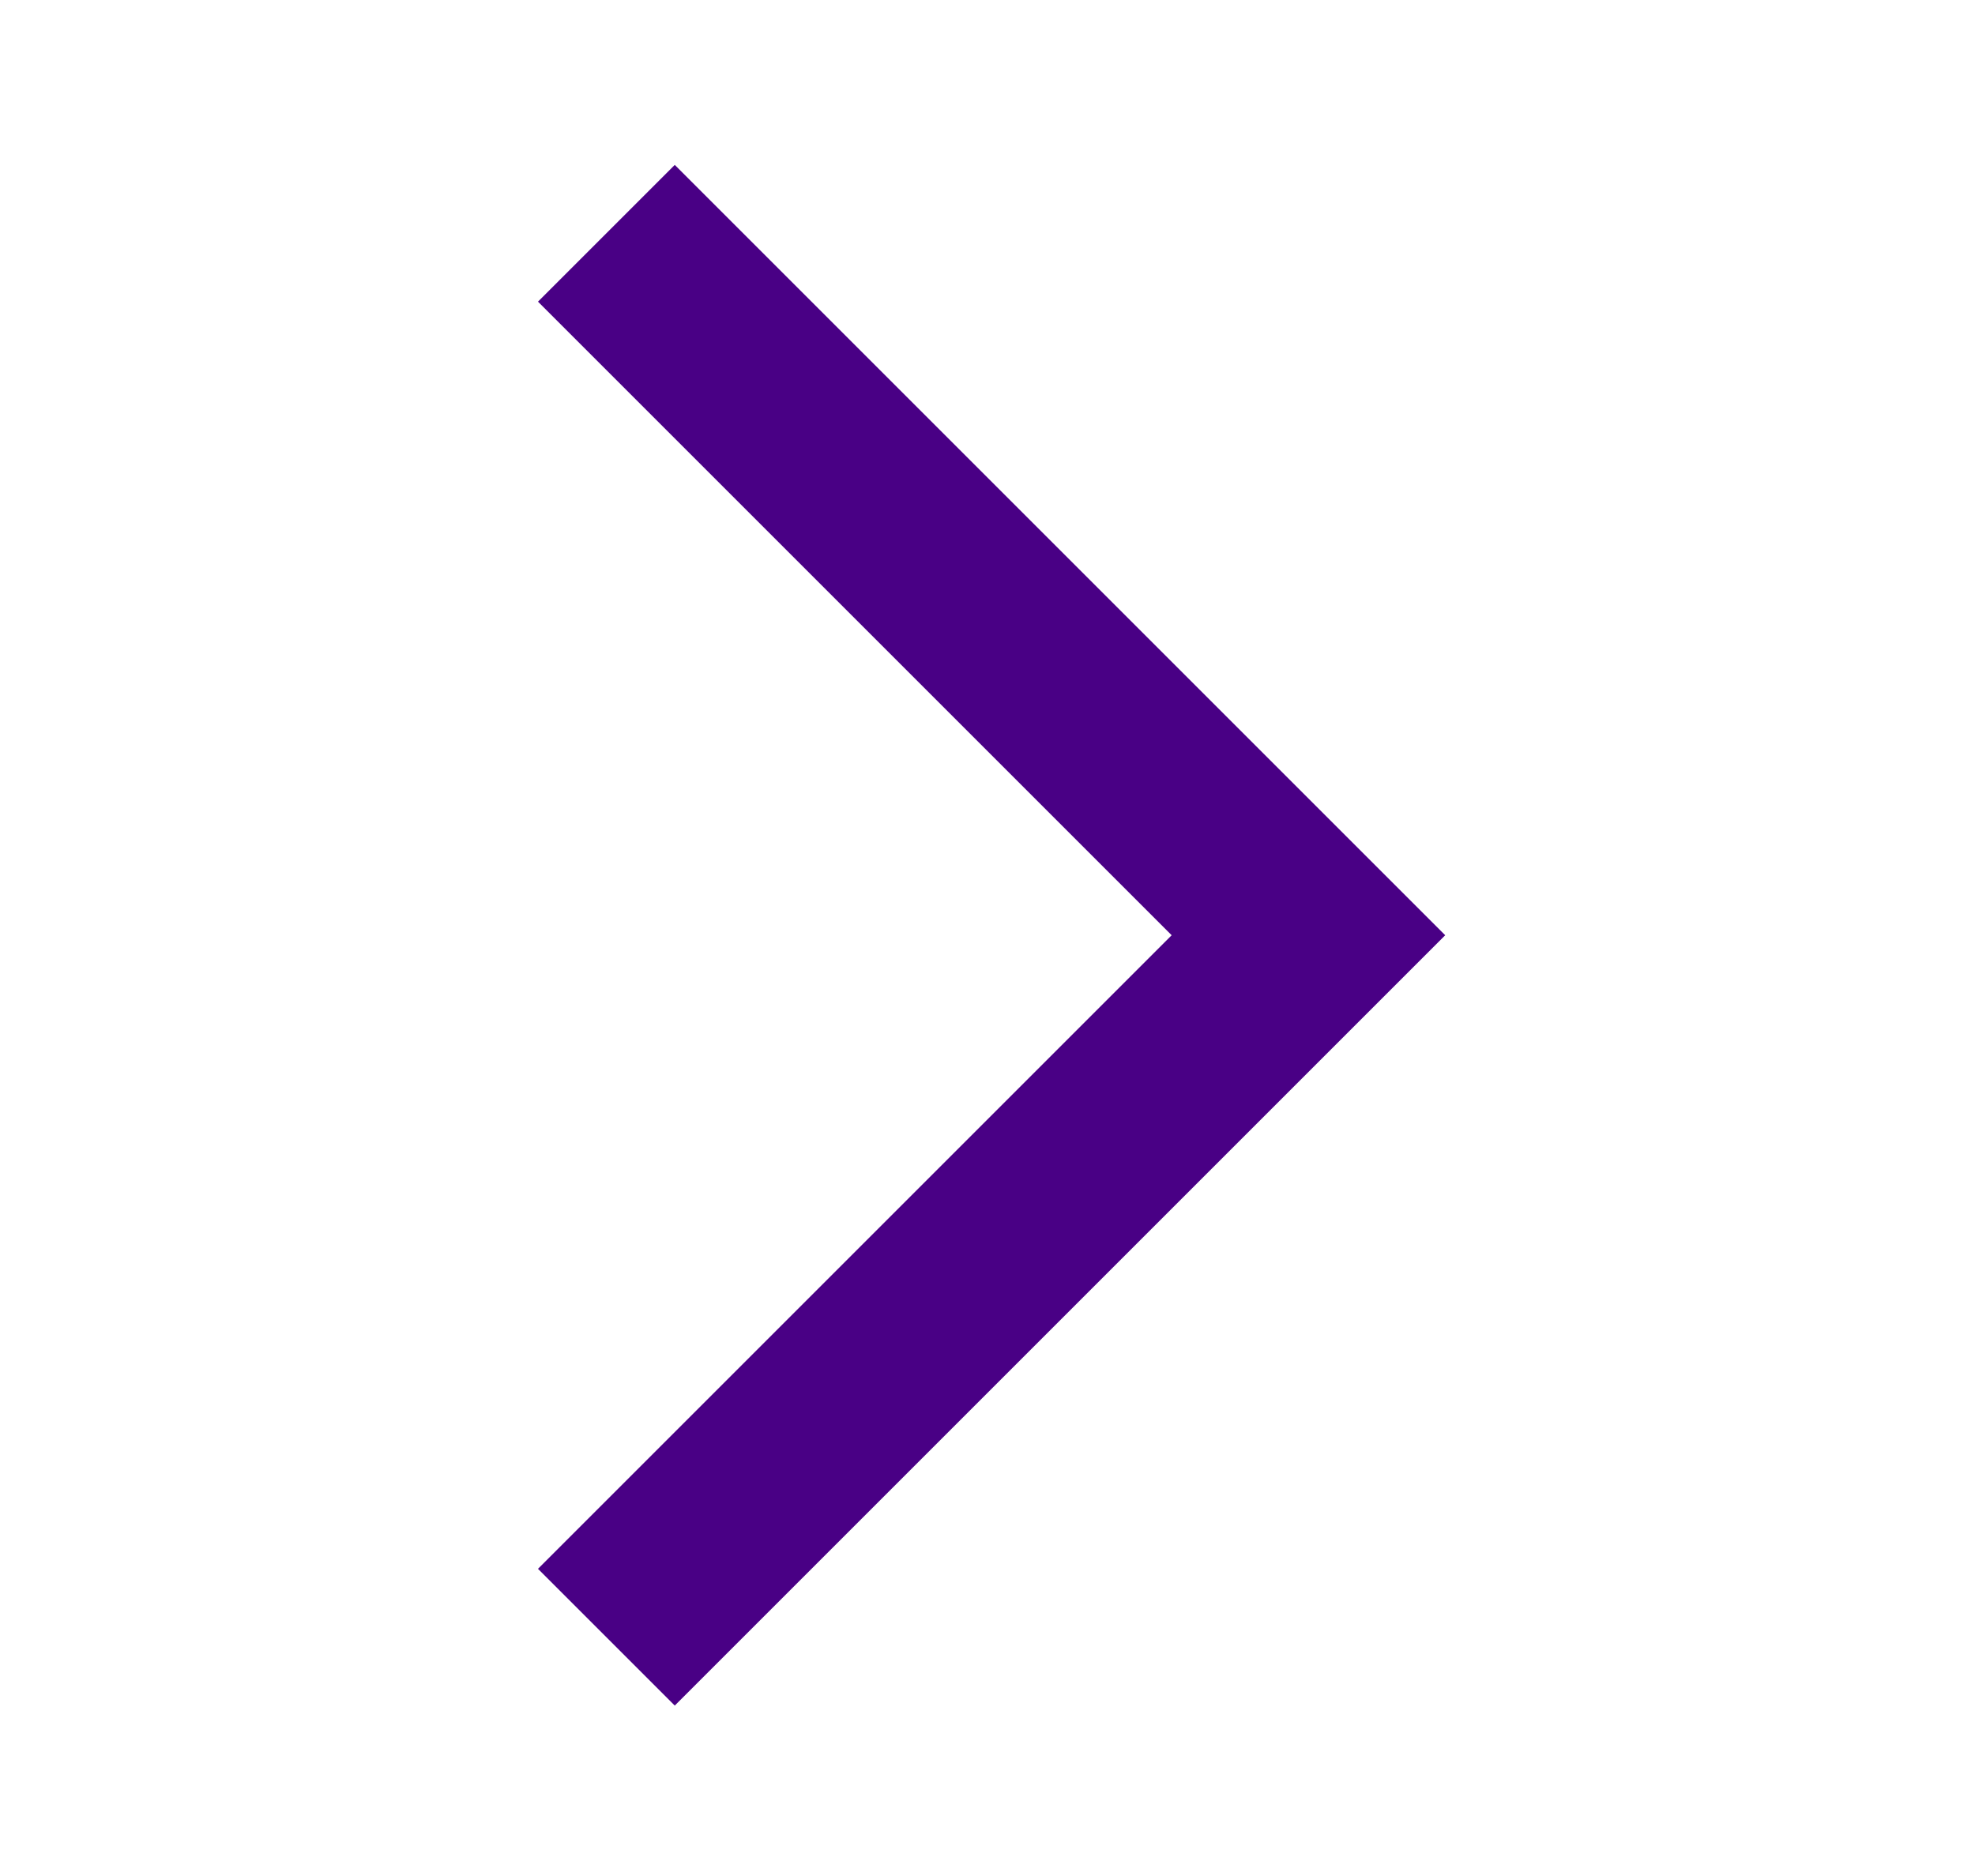 <svg width="20" height="19" viewBox="0 0 20 19" fill="none" xmlns="http://www.w3.org/2000/svg">
<mask id="mask0_179_4248" style="mask-type:alpha" maskUnits="userSpaceOnUse" x="0" y="0" width="20" height="19">
<rect x="0.571" y="0.109" width="18.725" height="18.725" fill="#D9D9D9"/>
</mask>
<g mask="url(#mask0_179_4248)">
<path d="M6.833 17.274L5.448 15.889L11.865 9.472L5.448 3.055L6.833 1.67L14.635 9.472L6.833 17.274Z" fill="#490085"/>
</g>
</svg>
